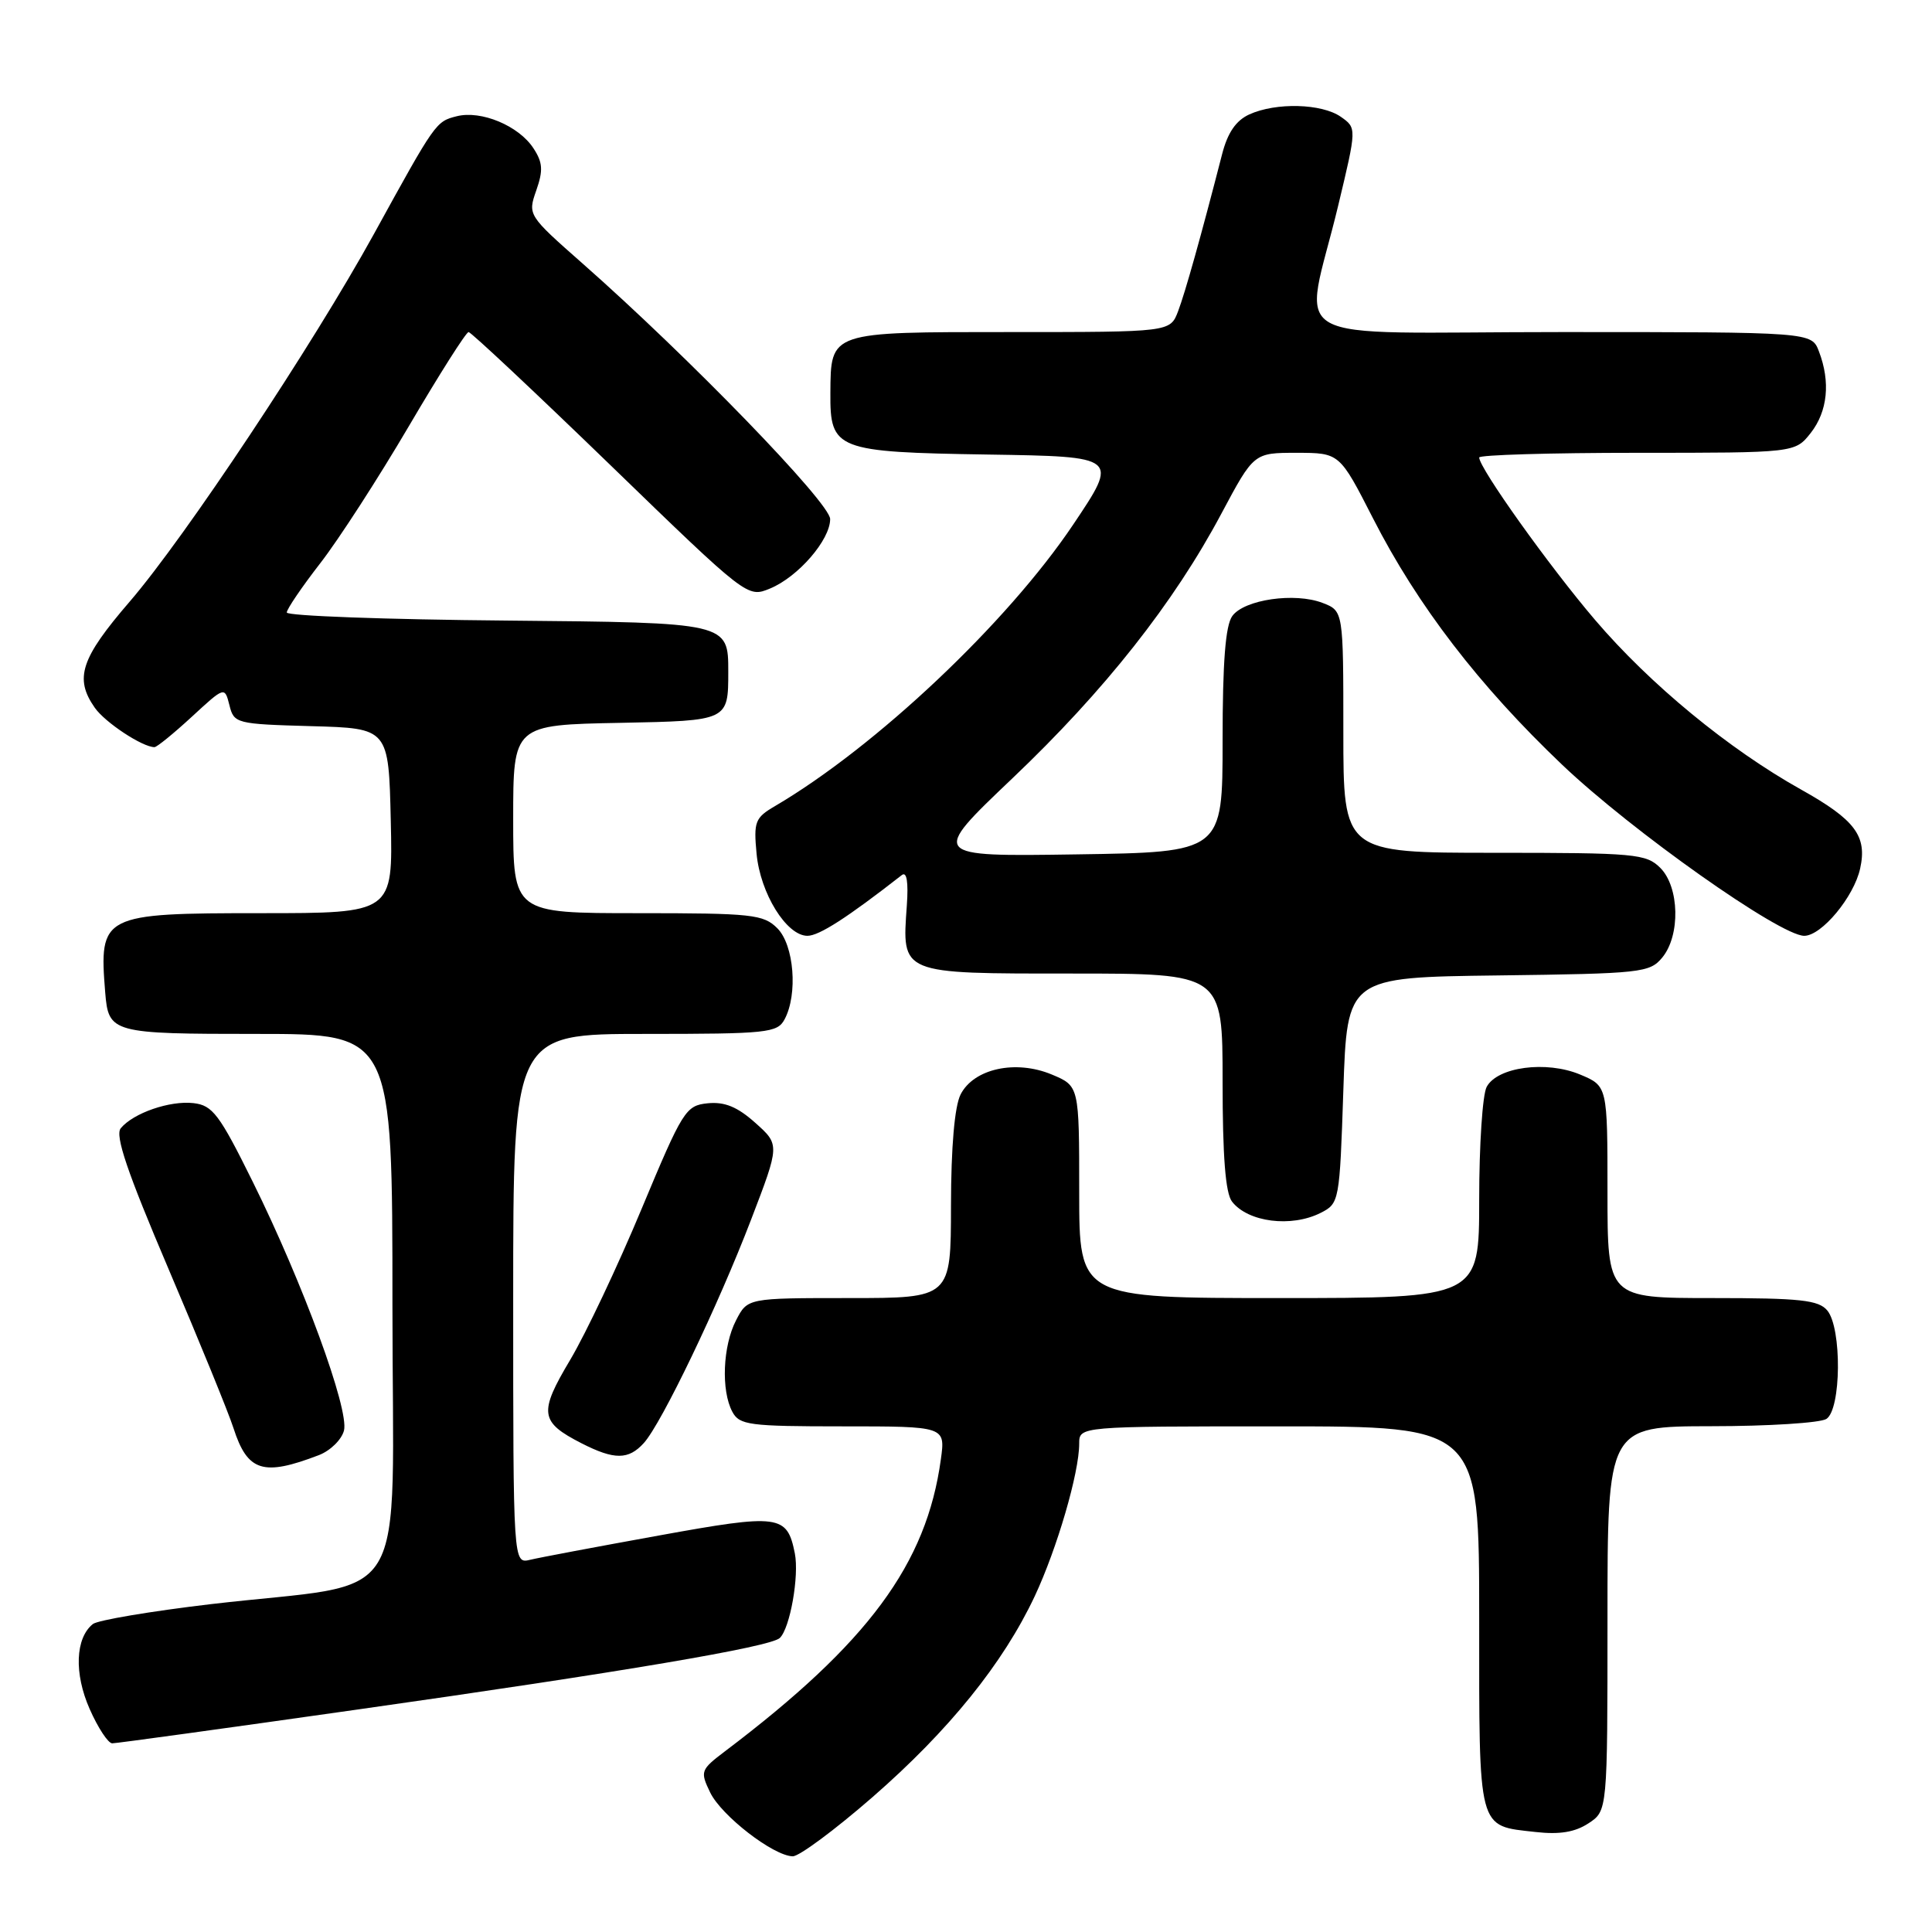 <?xml version="1.0" encoding="UTF-8" standalone="no"?>
<!DOCTYPE svg PUBLIC "-//W3C//DTD SVG 1.1//EN" "http://www.w3.org/Graphics/SVG/1.1/DTD/svg11.dtd" >
<svg xmlns="http://www.w3.org/2000/svg" xmlns:xlink="http://www.w3.org/1999/xlink" version="1.1" viewBox="0 0 256 256">
 <g >
 <path fill="currentColor"
d=" M 115.61 238.13 C 125.75 229.29 132.93 220.39 137.11 211.50 C 140.07 205.18 143.00 195.15 143.00 191.29 C 143.00 189.00 143.00 189.00 169.50 189.00 C 196.00 189.00 196.00 189.00 196.00 214.38 C 196.00 242.89 195.73 241.88 203.48 242.75 C 206.65 243.11 208.70 242.77 210.48 241.60 C 213.00 239.95 213.00 239.95 213.00 214.48 C 213.00 189.00 213.00 189.00 226.75 188.98 C 234.31 188.98 241.18 188.54 242.00 188.02 C 243.98 186.77 244.07 176.00 242.13 173.65 C 240.97 172.26 238.57 172.00 226.88 172.00 C 213.00 172.00 213.00 172.00 213.00 157.95 C 213.00 143.90 213.00 143.90 209.37 142.38 C 204.89 140.51 198.41 141.37 196.99 144.02 C 196.44 145.04 196.00 151.75 196.00 158.93 C 196.00 172.00 196.00 172.00 169.50 172.00 C 143.00 172.00 143.00 172.00 143.00 157.95 C 143.00 143.90 143.00 143.90 139.37 142.38 C 134.58 140.38 129.02 141.60 127.28 145.03 C 126.49 146.60 126.02 151.98 126.01 159.75 C 126.00 172.00 126.00 172.00 112.53 172.00 C 99.05 172.00 99.05 172.00 97.53 174.95 C 95.77 178.35 95.53 184.25 97.04 187.07 C 97.98 188.83 99.25 189.00 111.67 189.00 C 125.27 189.00 125.27 189.00 124.67 193.36 C 122.77 207.26 115.04 217.71 96.07 232.05 C 92.83 234.51 92.75 234.71 94.10 237.51 C 95.59 240.59 102.46 245.91 105.04 245.97 C 105.88 245.99 110.64 242.46 115.61 238.13 Z  M 47.17 226.55 C 82.52 221.54 102.11 218.22 103.33 217.04 C 104.69 215.73 105.91 208.82 105.32 205.83 C 104.29 200.69 103.30 200.56 87.27 203.47 C 79.15 204.94 71.49 206.38 70.25 206.68 C 68.00 207.22 68.00 207.22 68.00 172.11 C 68.00 137.00 68.00 137.00 85.46 137.00 C 101.71 137.00 103.00 136.86 103.96 135.07 C 105.74 131.75 105.22 125.22 103.00 123.00 C 101.16 121.16 99.67 121.00 84.50 121.00 C 68.00 121.00 68.00 121.00 68.00 108.53 C 68.00 96.05 68.00 96.05 82.25 95.78 C 96.50 95.50 96.50 95.50 96.50 89.00 C 96.50 82.50 96.50 82.50 67.25 82.23 C 51.16 82.09 38.00 81.61 38.00 81.16 C 38.00 80.71 39.99 77.79 42.42 74.65 C 44.86 71.52 50.14 63.34 54.17 56.48 C 58.20 49.62 61.76 44.00 62.09 44.00 C 62.41 44.00 70.86 51.93 80.86 61.61 C 99.04 79.22 99.04 79.22 102.04 77.98 C 105.76 76.44 110.00 71.54 110.00 68.78 C 110.00 66.65 91.29 47.34 77.21 34.93 C 69.95 28.53 69.92 28.48 71.06 25.23 C 71.99 22.57 71.92 21.53 70.68 19.64 C 68.73 16.66 63.76 14.59 60.53 15.40 C 57.75 16.10 57.71 16.16 49.55 31.00 C 41.45 45.71 24.56 71.14 17.20 79.70 C 10.69 87.25 9.83 89.88 12.56 93.78 C 13.93 95.74 18.88 99.00 20.47 99.00 C 20.79 99.00 23.01 97.19 25.41 94.98 C 29.77 90.96 29.77 90.96 30.40 93.44 C 31.00 95.87 31.29 95.94 41.26 96.22 C 51.50 96.50 51.50 96.50 51.78 108.75 C 52.06 121.00 52.06 121.00 34.60 121.00 C 13.50 121.00 13.11 121.20 13.94 131.50 C 14.38 136.89 14.78 137.00 34.12 137.00 C 52.00 137.00 52.00 137.00 52.00 172.92 C 52.00 214.16 54.88 209.41 28.00 212.55 C 20.02 213.49 12.97 214.68 12.31 215.19 C 9.98 217.05 9.80 221.75 11.88 226.45 C 12.98 228.95 14.33 231.00 14.87 231.00 C 15.41 231.00 29.94 229.00 47.17 226.55 Z  M 42.26 192.81 C 43.78 192.22 45.27 190.76 45.58 189.55 C 46.28 186.76 40.14 170.03 33.50 156.61 C 29.07 147.65 28.17 146.46 25.64 146.17 C 22.51 145.81 17.67 147.48 16.00 149.50 C 15.21 150.45 16.86 155.31 22.33 168.14 C 26.40 177.69 30.28 187.18 30.94 189.24 C 32.80 195.00 34.86 195.65 42.26 192.81 Z  M 85.31 191.21 C 87.67 188.60 95.16 173.00 99.53 161.59 C 103.33 151.68 103.33 151.68 100.08 148.78 C 97.71 146.66 96.02 145.97 93.78 146.19 C 90.86 146.49 90.47 147.11 85.02 160.17 C 81.89 167.69 77.63 176.69 75.57 180.16 C 71.36 187.22 71.52 188.41 77.07 191.25 C 81.41 193.46 83.28 193.45 85.31 191.21 Z  M 175.00 160.71 C 177.46 159.46 177.51 159.22 178.00 144.47 C 178.50 129.50 178.50 129.50 198.50 129.25 C 217.47 129.01 218.59 128.89 220.25 126.89 C 222.68 123.96 222.54 117.54 220.00 115.00 C 218.13 113.13 216.67 113.00 198.00 113.00 C 178.00 113.00 178.00 113.00 178.00 96.98 C 178.00 80.95 178.00 80.95 175.25 79.89 C 171.57 78.47 164.88 79.44 163.29 81.62 C 162.38 82.87 162.00 87.70 162.00 98.15 C 162.00 112.92 162.00 112.92 142.63 113.21 C 123.25 113.50 123.25 113.50 134.14 103.14 C 146.38 91.50 155.54 79.90 161.86 68.02 C 166.14 60.00 166.14 60.00 171.82 60.00 C 177.50 60.01 177.50 60.01 181.93 68.68 C 187.83 80.24 195.98 90.85 207.00 101.34 C 216.23 110.12 235.87 124.00 239.07 124.00 C 241.37 124.00 245.66 118.84 246.48 115.08 C 247.43 110.78 245.82 108.63 238.65 104.62 C 229.05 99.25 218.64 90.68 211.36 82.15 C 205.28 75.03 196.00 62.02 196.00 60.62 C 196.00 60.28 205.42 60.00 216.93 60.00 C 237.85 60.00 237.85 60.00 239.93 57.37 C 242.17 54.51 242.57 50.62 241.02 46.57 C 240.05 44.00 240.05 44.00 206.89 44.00 C 168.86 44.00 172.77 46.22 177.32 27.23 C 179.78 16.96 179.78 16.96 177.67 15.48 C 175.14 13.71 169.08 13.55 165.54 15.16 C 163.77 15.97 162.67 17.58 161.94 20.41 C 159.15 31.26 157.05 38.75 156.10 41.25 C 155.05 44.00 155.05 44.00 133.88 44.00 C 109.81 44.00 110.09 43.91 110.03 52.10 C 109.98 59.60 110.77 59.91 130.93 60.23 C 148.25 60.50 148.25 60.50 142.21 69.50 C 133.47 82.53 116.04 98.98 102.66 106.83 C 100.05 108.36 99.85 108.89 100.25 113.12 C 100.74 118.38 104.22 124.00 106.99 124.00 C 108.53 124.00 112.26 121.60 119.50 115.95 C 120.15 115.44 120.38 116.87 120.16 119.98 C 119.51 129.14 119.18 129.00 142.04 129.00 C 162.00 129.00 162.00 129.00 162.00 143.31 C 162.00 153.23 162.38 158.11 163.25 159.22 C 165.37 161.95 171.10 162.68 175.00 160.71 Z "/>
</g>
</svg>